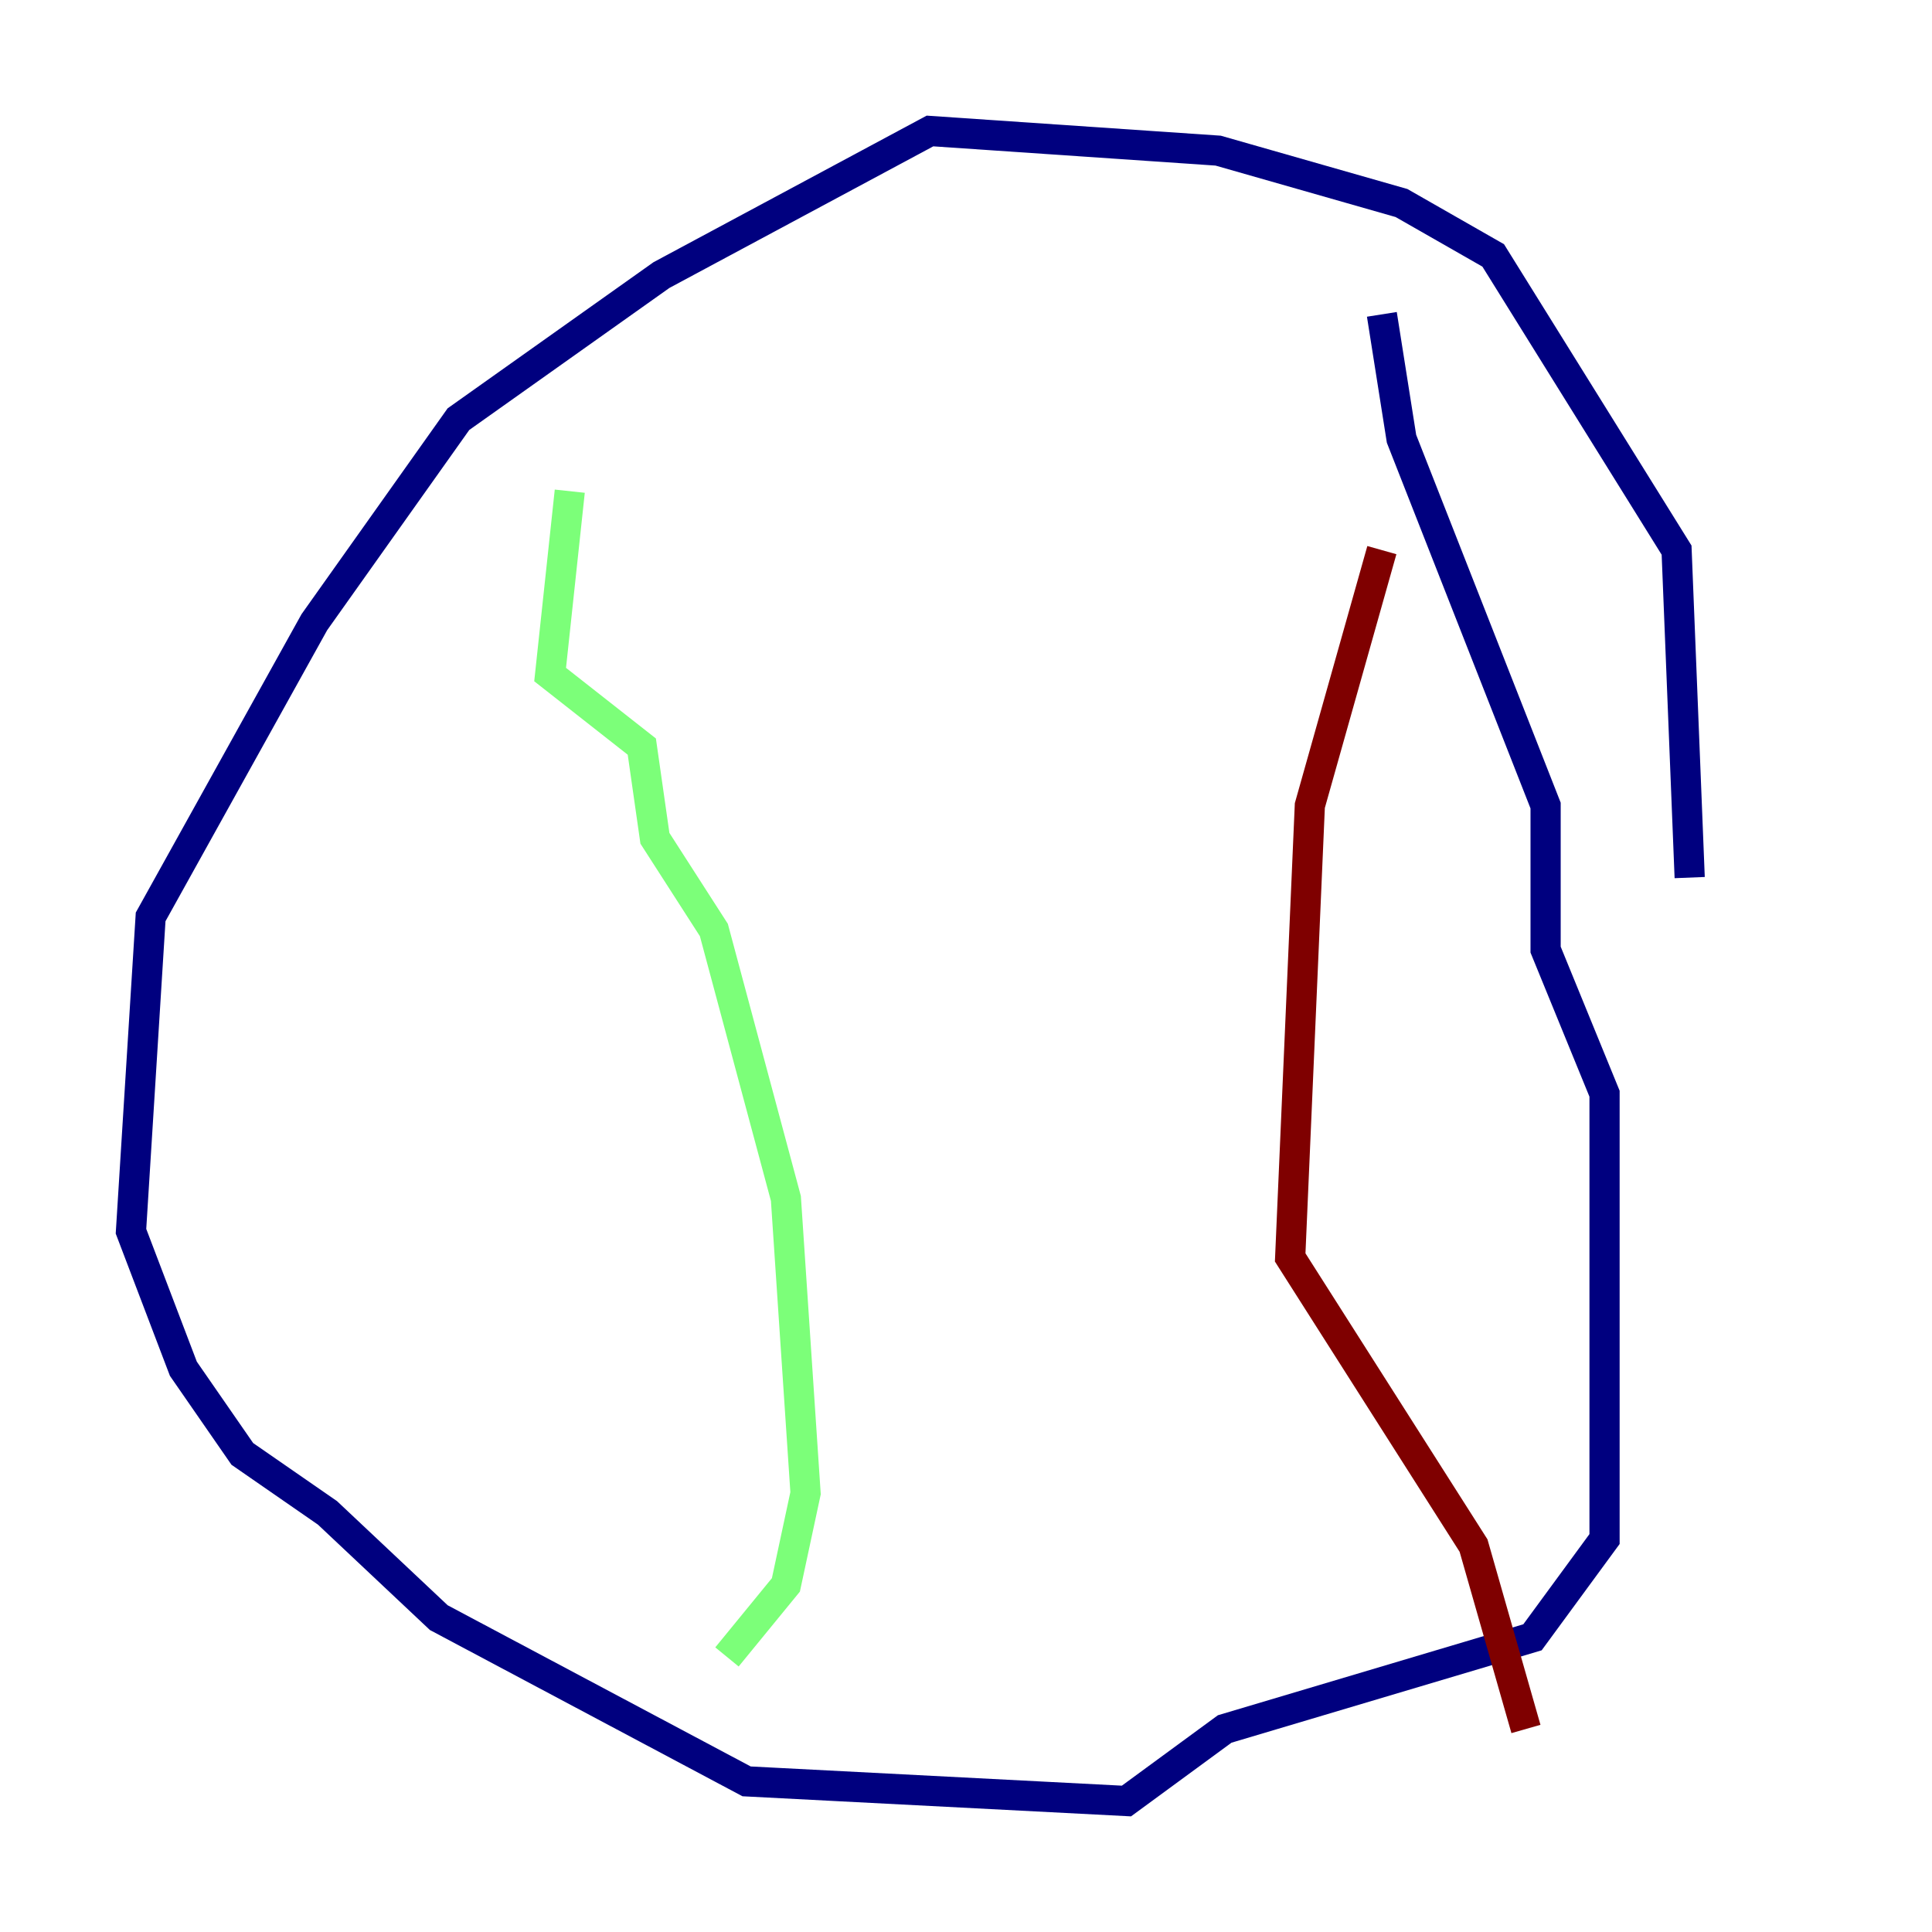 <?xml version="1.0" encoding="utf-8" ?>
<svg baseProfile="tiny" height="128" version="1.2" viewBox="0,0,128,128" width="128" xmlns="http://www.w3.org/2000/svg" xmlns:ev="http://www.w3.org/2001/xml-events" xmlns:xlink="http://www.w3.org/1999/xlink"><defs /><polyline fill="none" points="111.946,58.142 111.078,36.447 98.929,16.922 92.854,13.451 80.705,9.98 61.614,8.678 43.824,18.224 30.373,27.77 20.827,41.22 9.98,60.746 8.678,81.573 12.149,90.685 16.054,96.325 21.695,100.231 29.071,107.173 49.464,118.02 74.63,119.322 81.139,114.549 101.532,108.475 106.305,101.966 106.305,72.461 102.4,62.915 102.4,53.37 92.854,29.071 91.552,20.827" stroke="#00007f" stroke-width="2" /><polyline fill="none" points="37.749,32.542 36.447,44.691 42.522,49.464 43.39,55.539 47.295,61.614 52.068,79.403 53.37,98.929 52.068,105.003 48.163,109.776" stroke="#7cff79" stroke-width="2" /><polyline fill="none" points="91.552,36.447 86.78,53.37 85.478,83.308 97.627,102.4 101.098,114.549" stroke="#7f0000" stroke-width="2" /></svg>